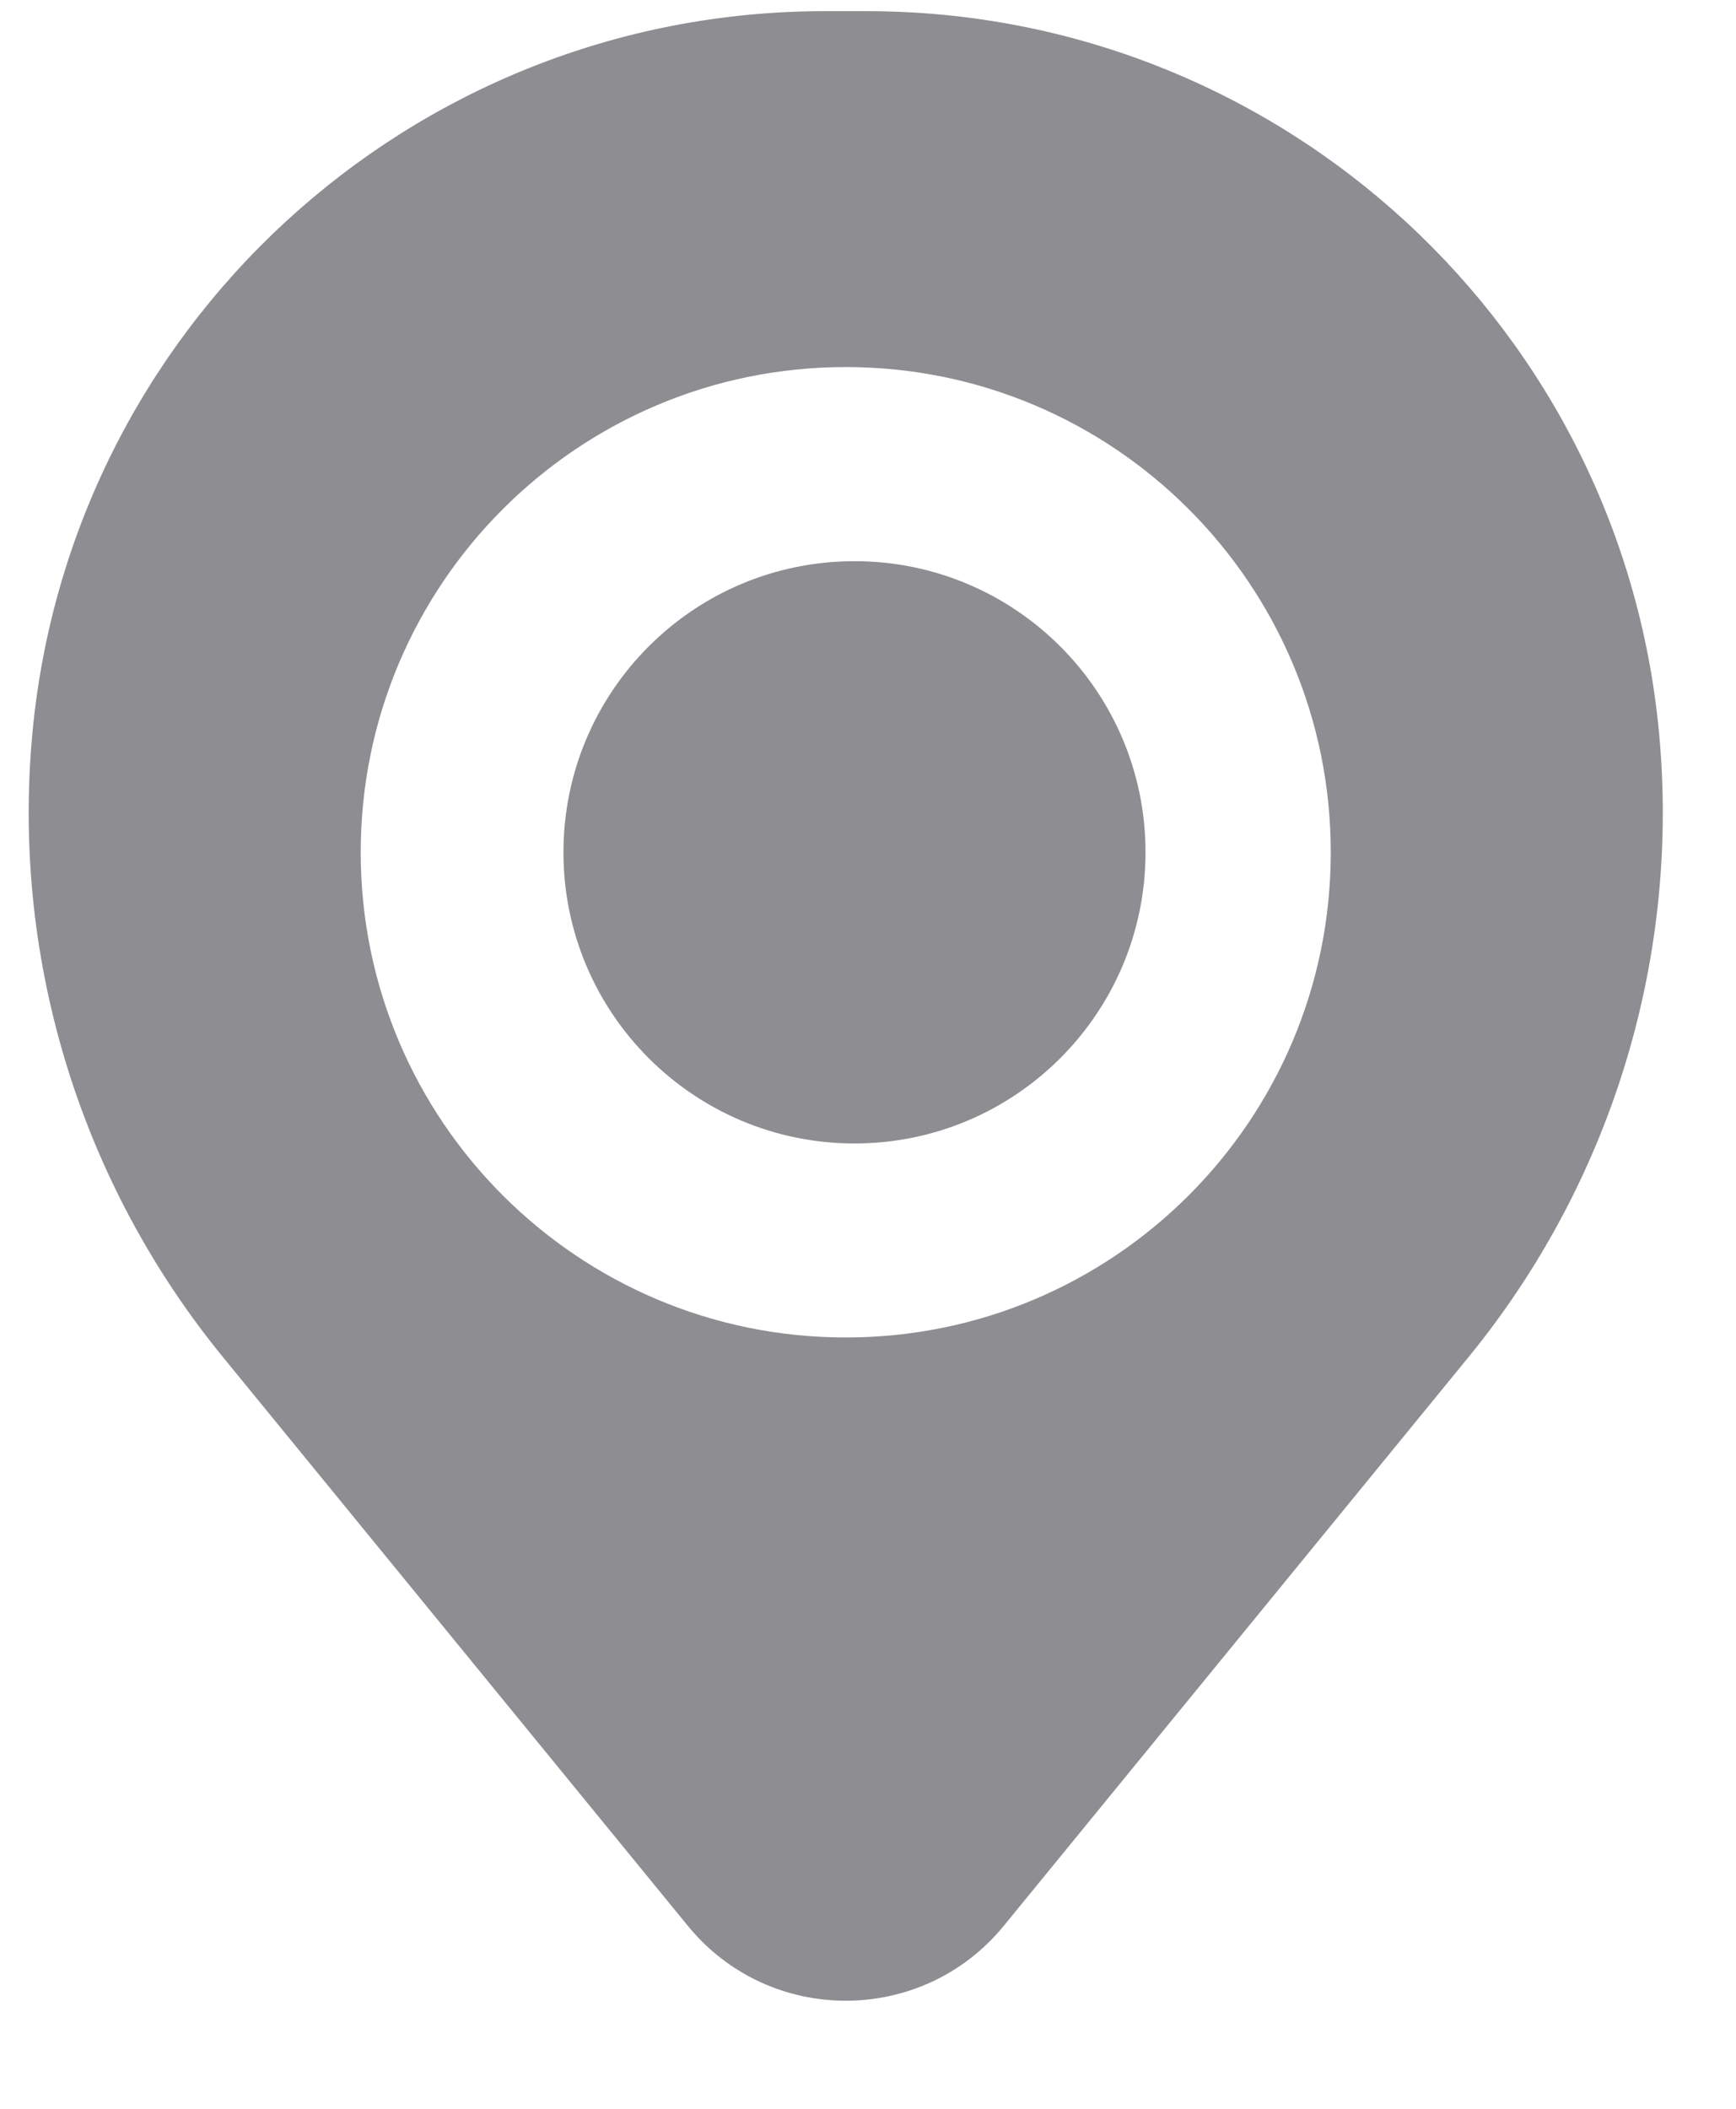<svg width="14" height="17" viewBox="0 0 14 17" fill="none" xmlns="http://www.w3.org/2000/svg">
<path fill-rule="evenodd" clip-rule="evenodd" d="M6.652 0.09C3.311 0.09 0.529 2.653 0.255 5.982C0.107 7.771 0.66 9.548 1.797 10.939L5.547 15.525C6.205 16.33 7.436 16.33 8.095 15.525L11.844 10.939C12.981 9.548 13.534 7.771 13.386 5.982C13.112 2.653 10.33 0.09 6.989 0.09H6.652ZM6.821 2.959C4.66 2.959 2.909 4.71 2.909 6.871C2.909 9.031 4.66 10.782 6.821 10.782C8.981 10.782 10.732 9.031 10.732 6.871C10.732 4.71 8.981 2.959 6.821 2.959Z" fill="#8E8D91"/>
<path d="M4.544 6.871C4.544 5.574 5.595 4.524 6.891 4.524C8.187 4.524 9.238 5.574 9.238 6.871C9.238 8.167 8.187 9.218 6.891 9.218C5.595 9.218 4.544 8.167 4.544 6.871Z" fill="#8E8D91"/>
</svg>

